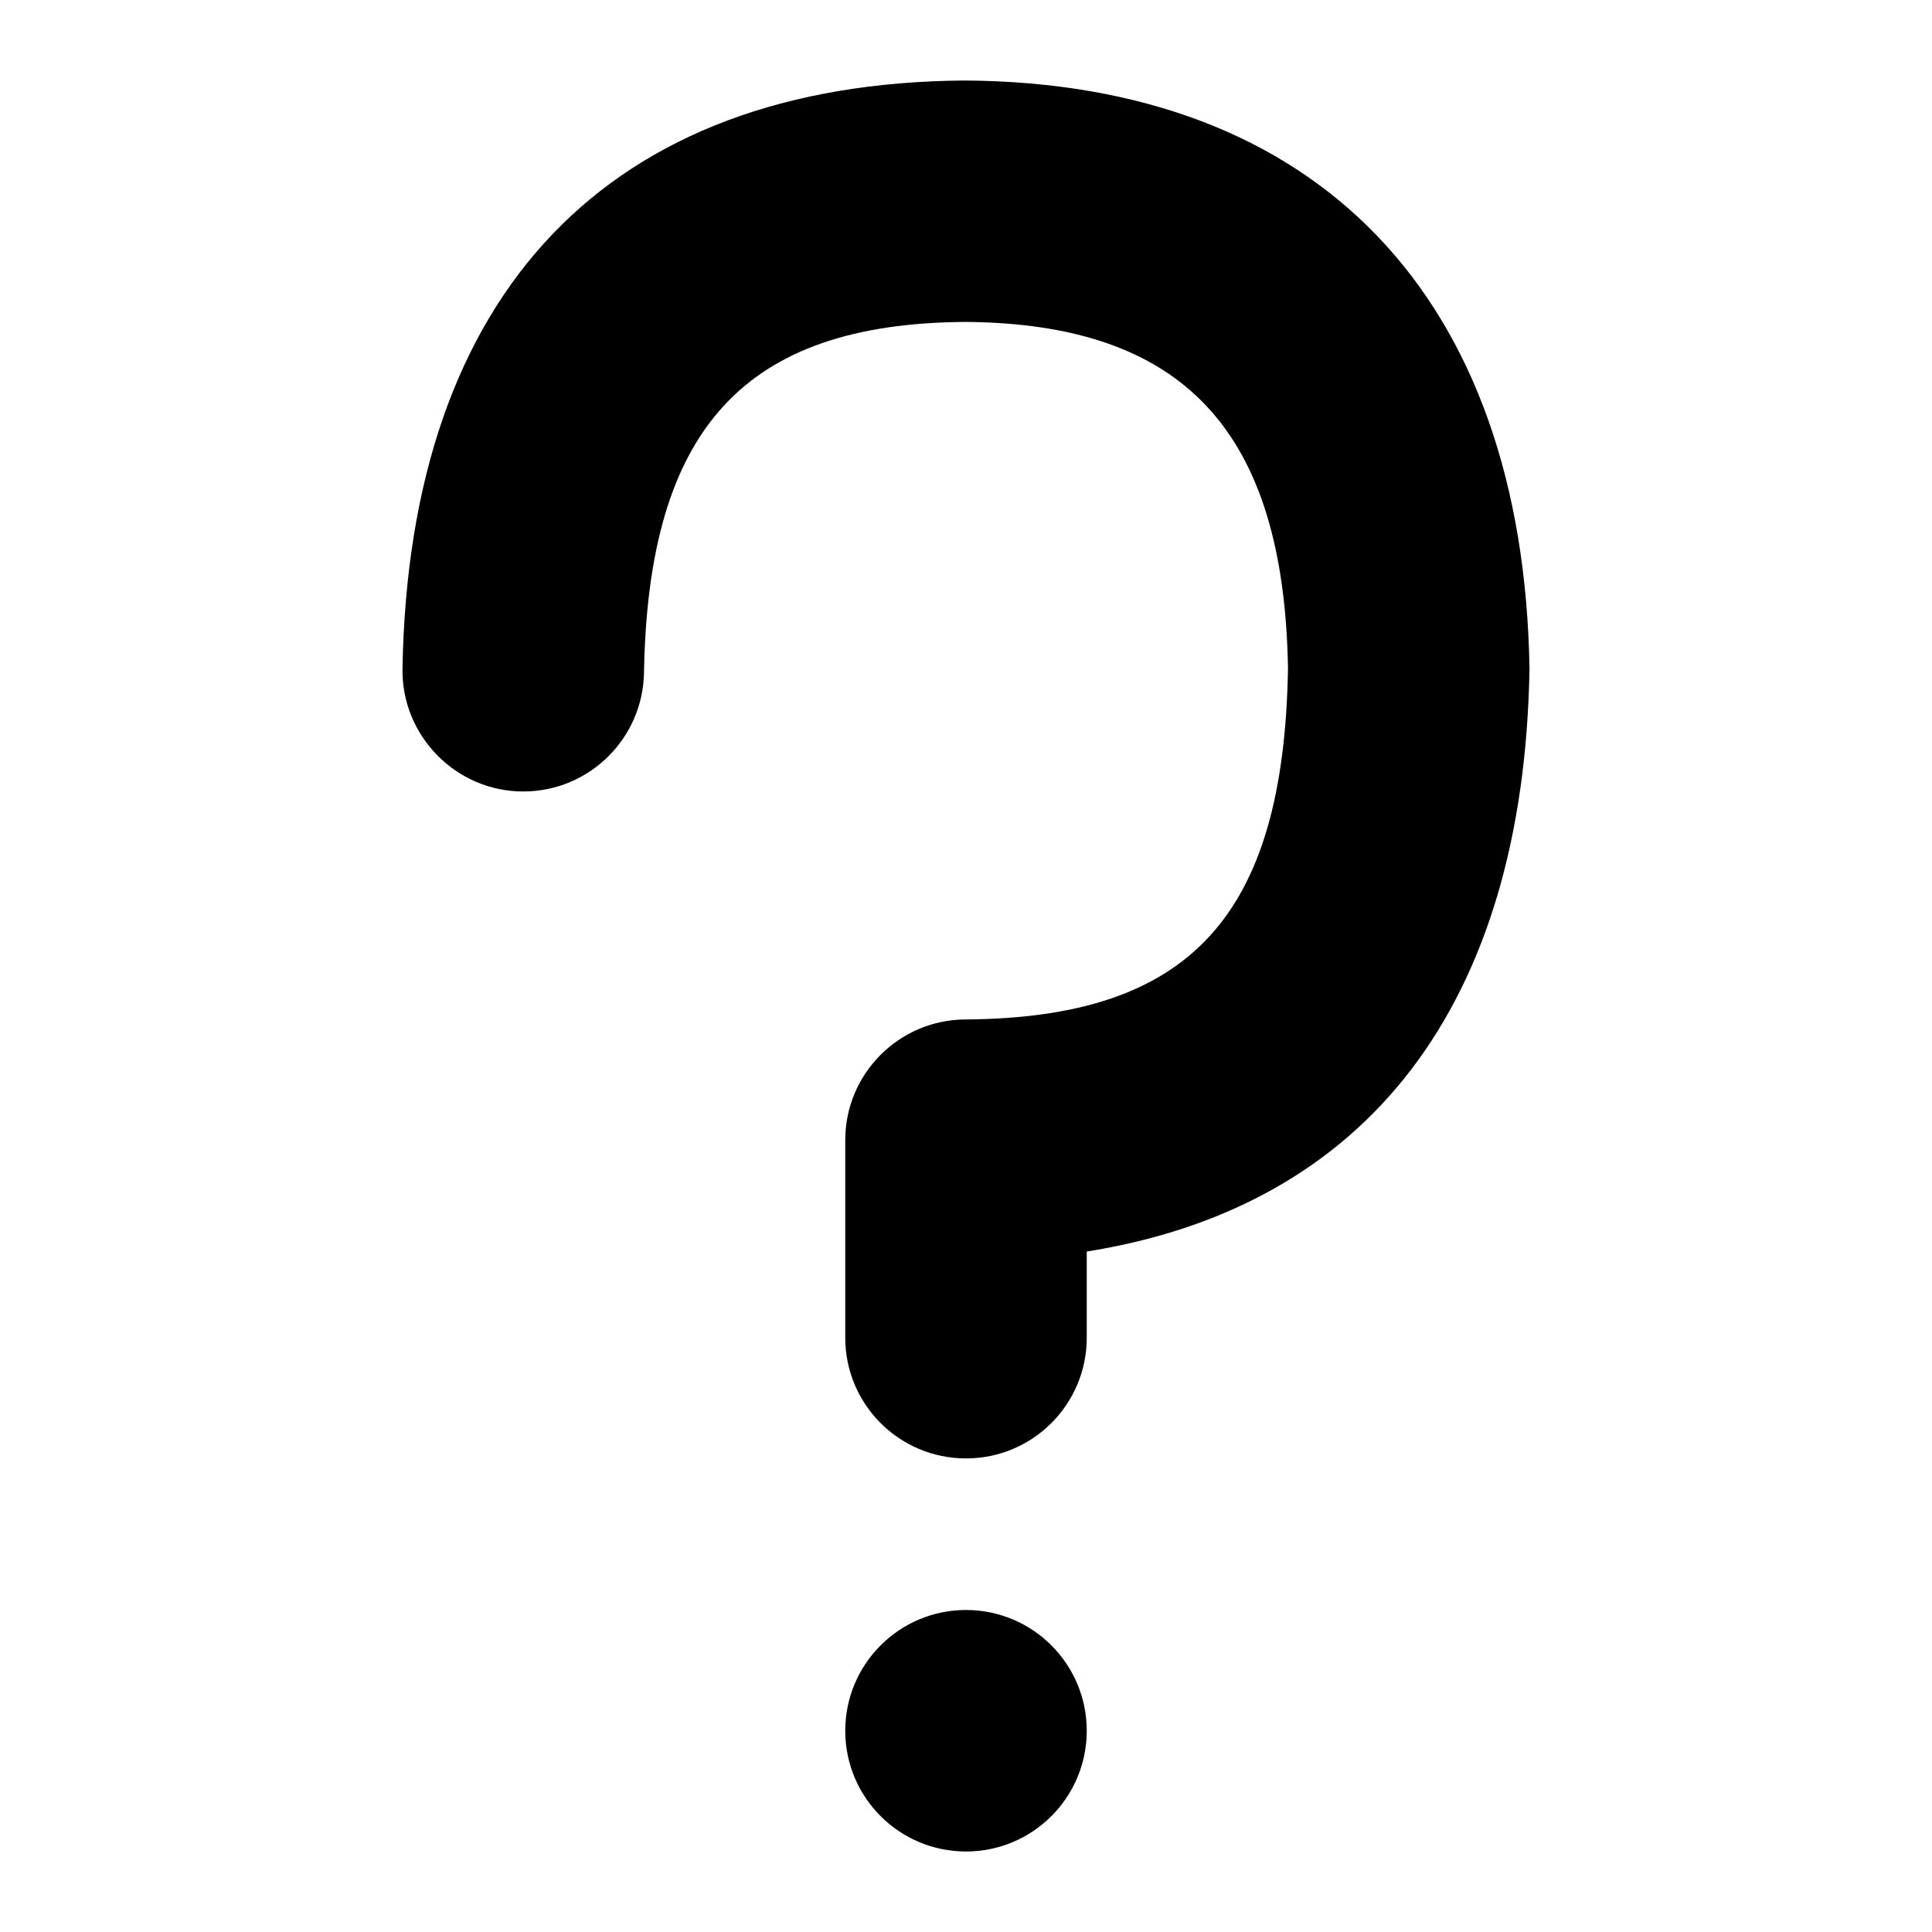 <svg id="Layer_1" viewBox="0 0 24 24" xmlns="http://www.w3.org/2000/svg" data-name="Layer 1"><path d="m11.99 1c-4.429.029-6.911 2.625-6.99 7.307-.014.829.661 1.525 1.5 1.525.817 0 1.485-.655 1.5-1.475.051-3.037 1.25-4.34 3.99-4.358 2.724.019 3.961 1.363 4.01 4.307-.053 3.078-1.215 4.34-4.009 4.358-.825.005-1.491.675-1.491 1.5v2.453c0 .829.671 1.5 1.5 1.5s1.5-.671 1.5-1.5v-1.07c3.49-.556 5.429-3.066 5.5-7.239-.075-4.614-2.623-7.278-7.01-7.308z"/><circle cx="12" cy="21.5" r="1.5"/></svg>